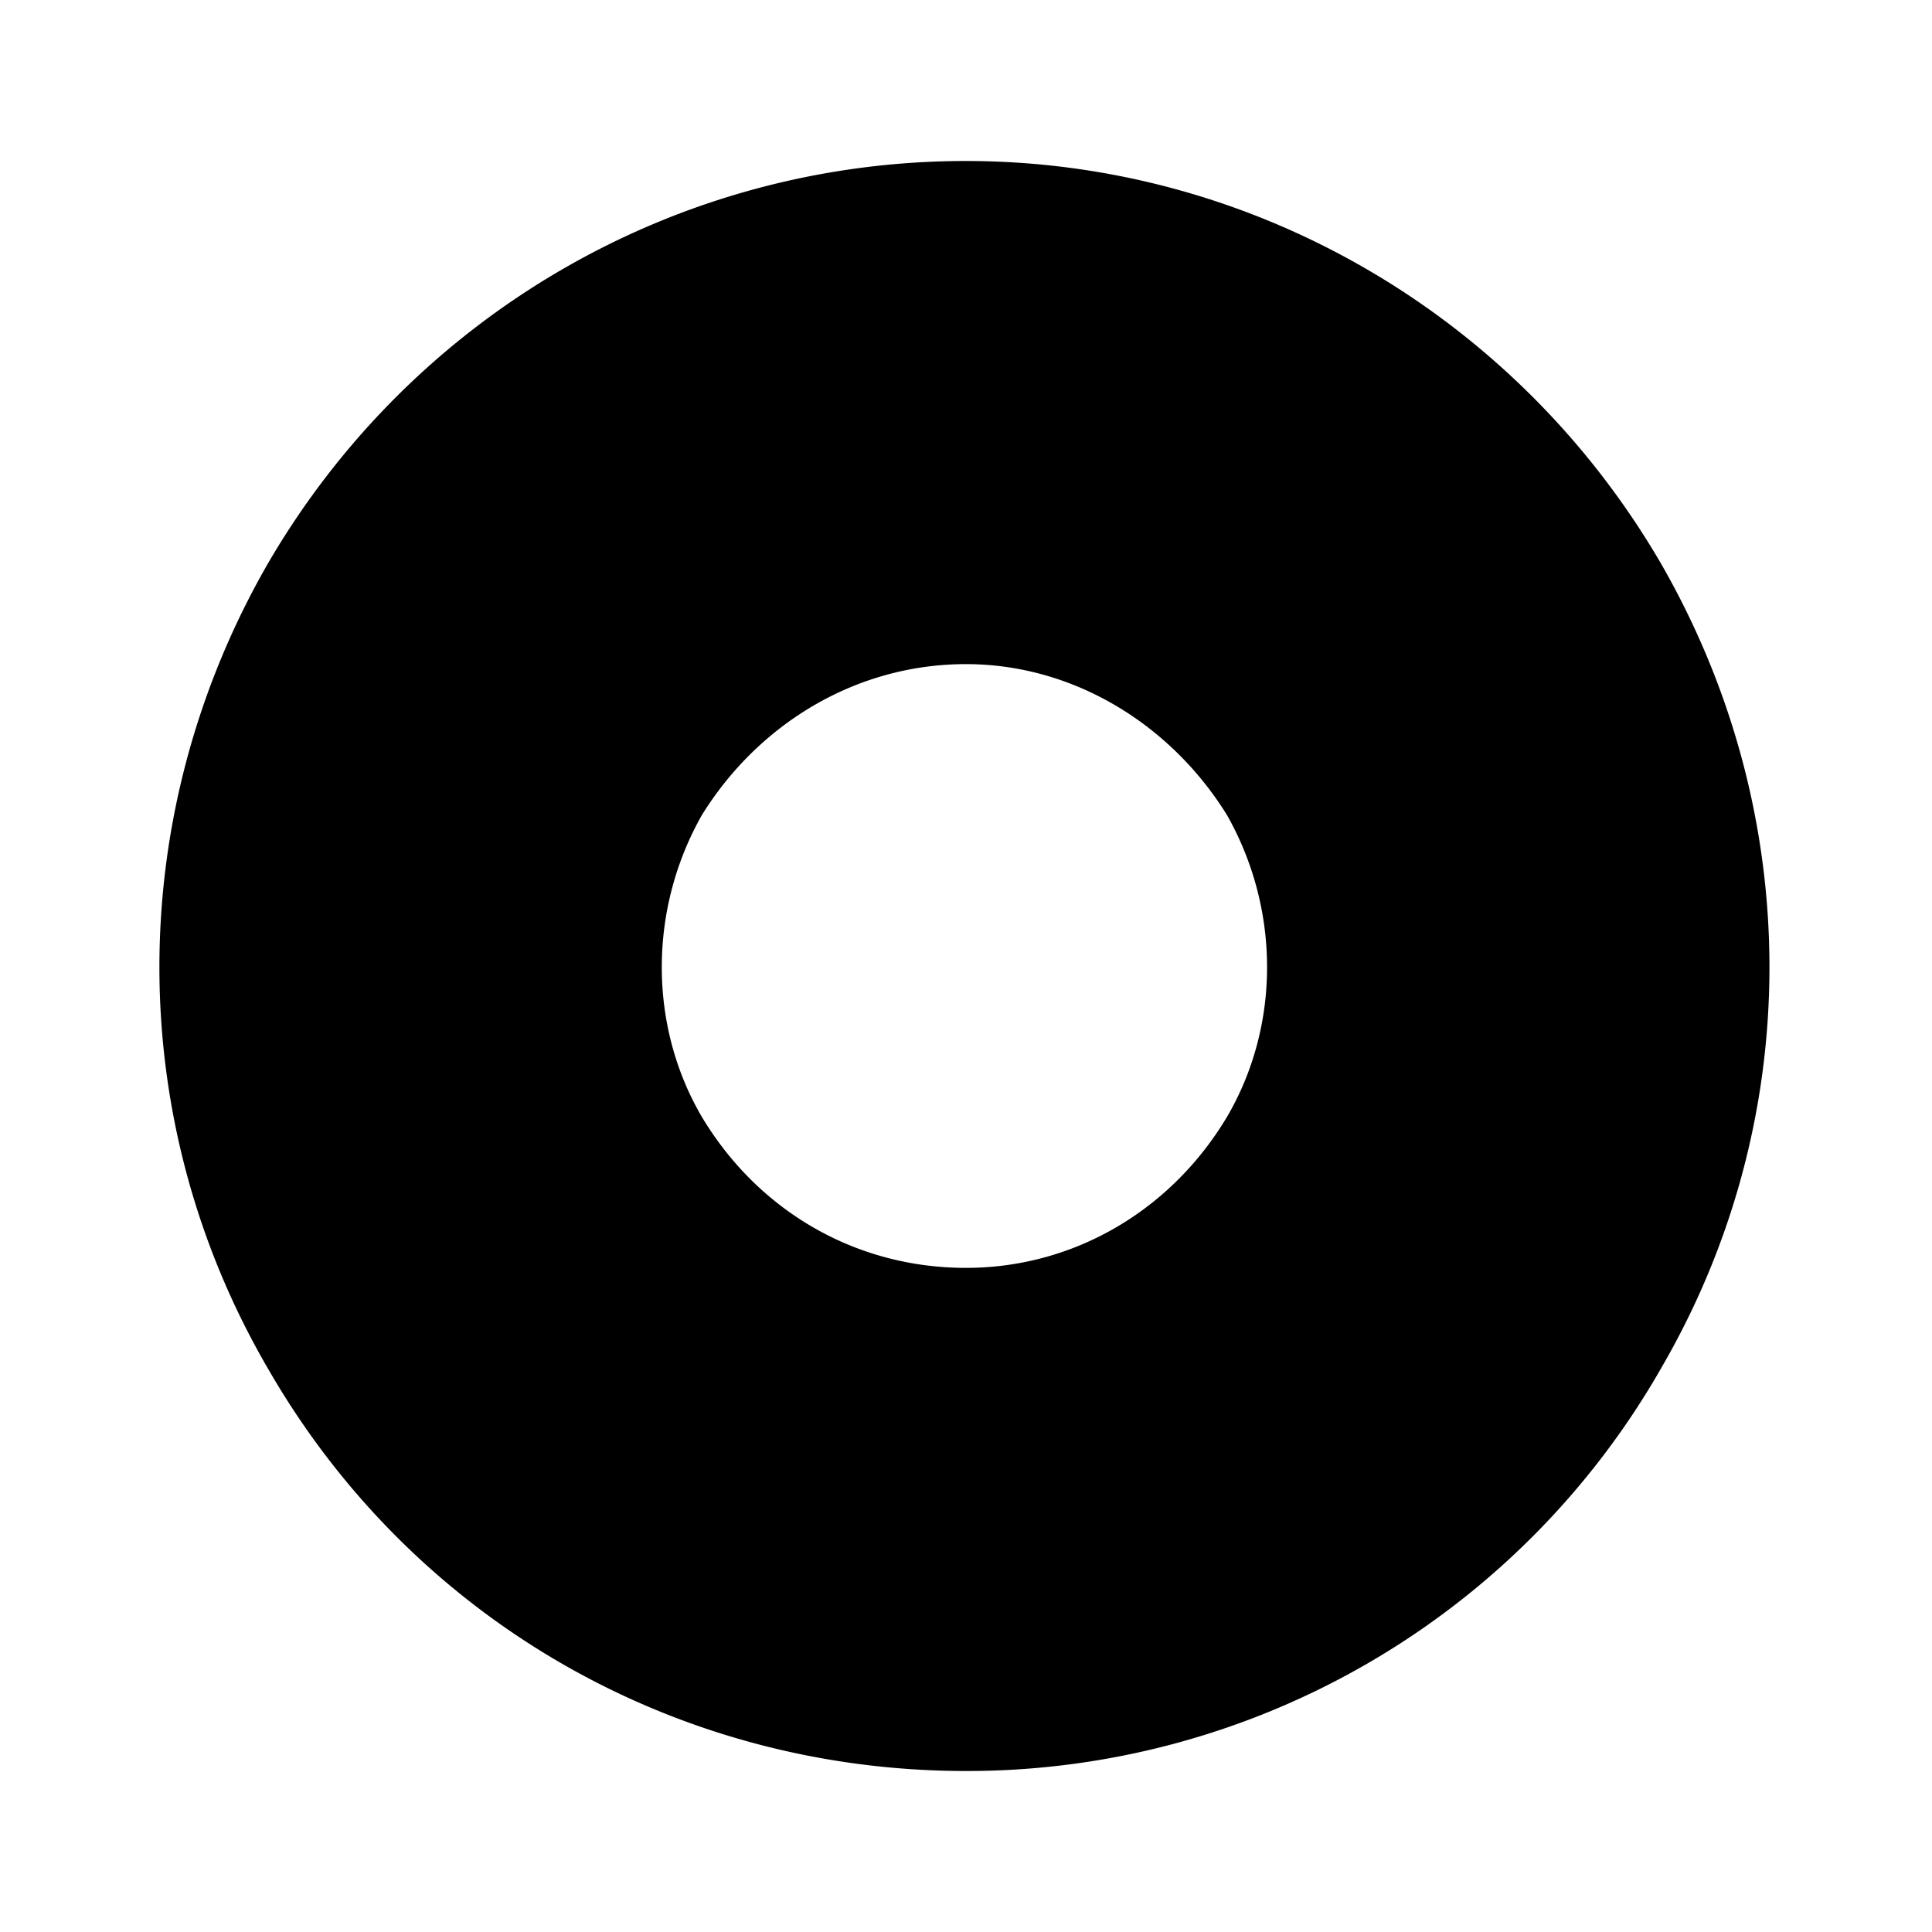 <svg xmlns="http://www.w3.org/2000/svg" width="24" height="24" fill="currentColor" class="icon-circle-dot-solid" viewBox="0 0 24 24">
  <path d="M12 22c-3.594 0-6.875-1.875-8.672-5-1.797-3.086-1.797-6.875 0-10C5.125 3.914 8.406 2 12 2c3.555 0 6.836 1.914 8.633 5 1.797 3.125 1.797 6.914 0 10A9.93 9.93 0 0 1 12 22m0-13.75c-1.367 0-2.578.742-3.281 1.875-.664 1.172-.664 2.617 0 3.75.703 1.172 1.914 1.875 3.281 1.875 1.328 0 2.54-.703 3.242-1.875.664-1.133.664-2.578 0-3.75C14.54 8.992 13.328 8.25 12 8.25"/>
</svg>